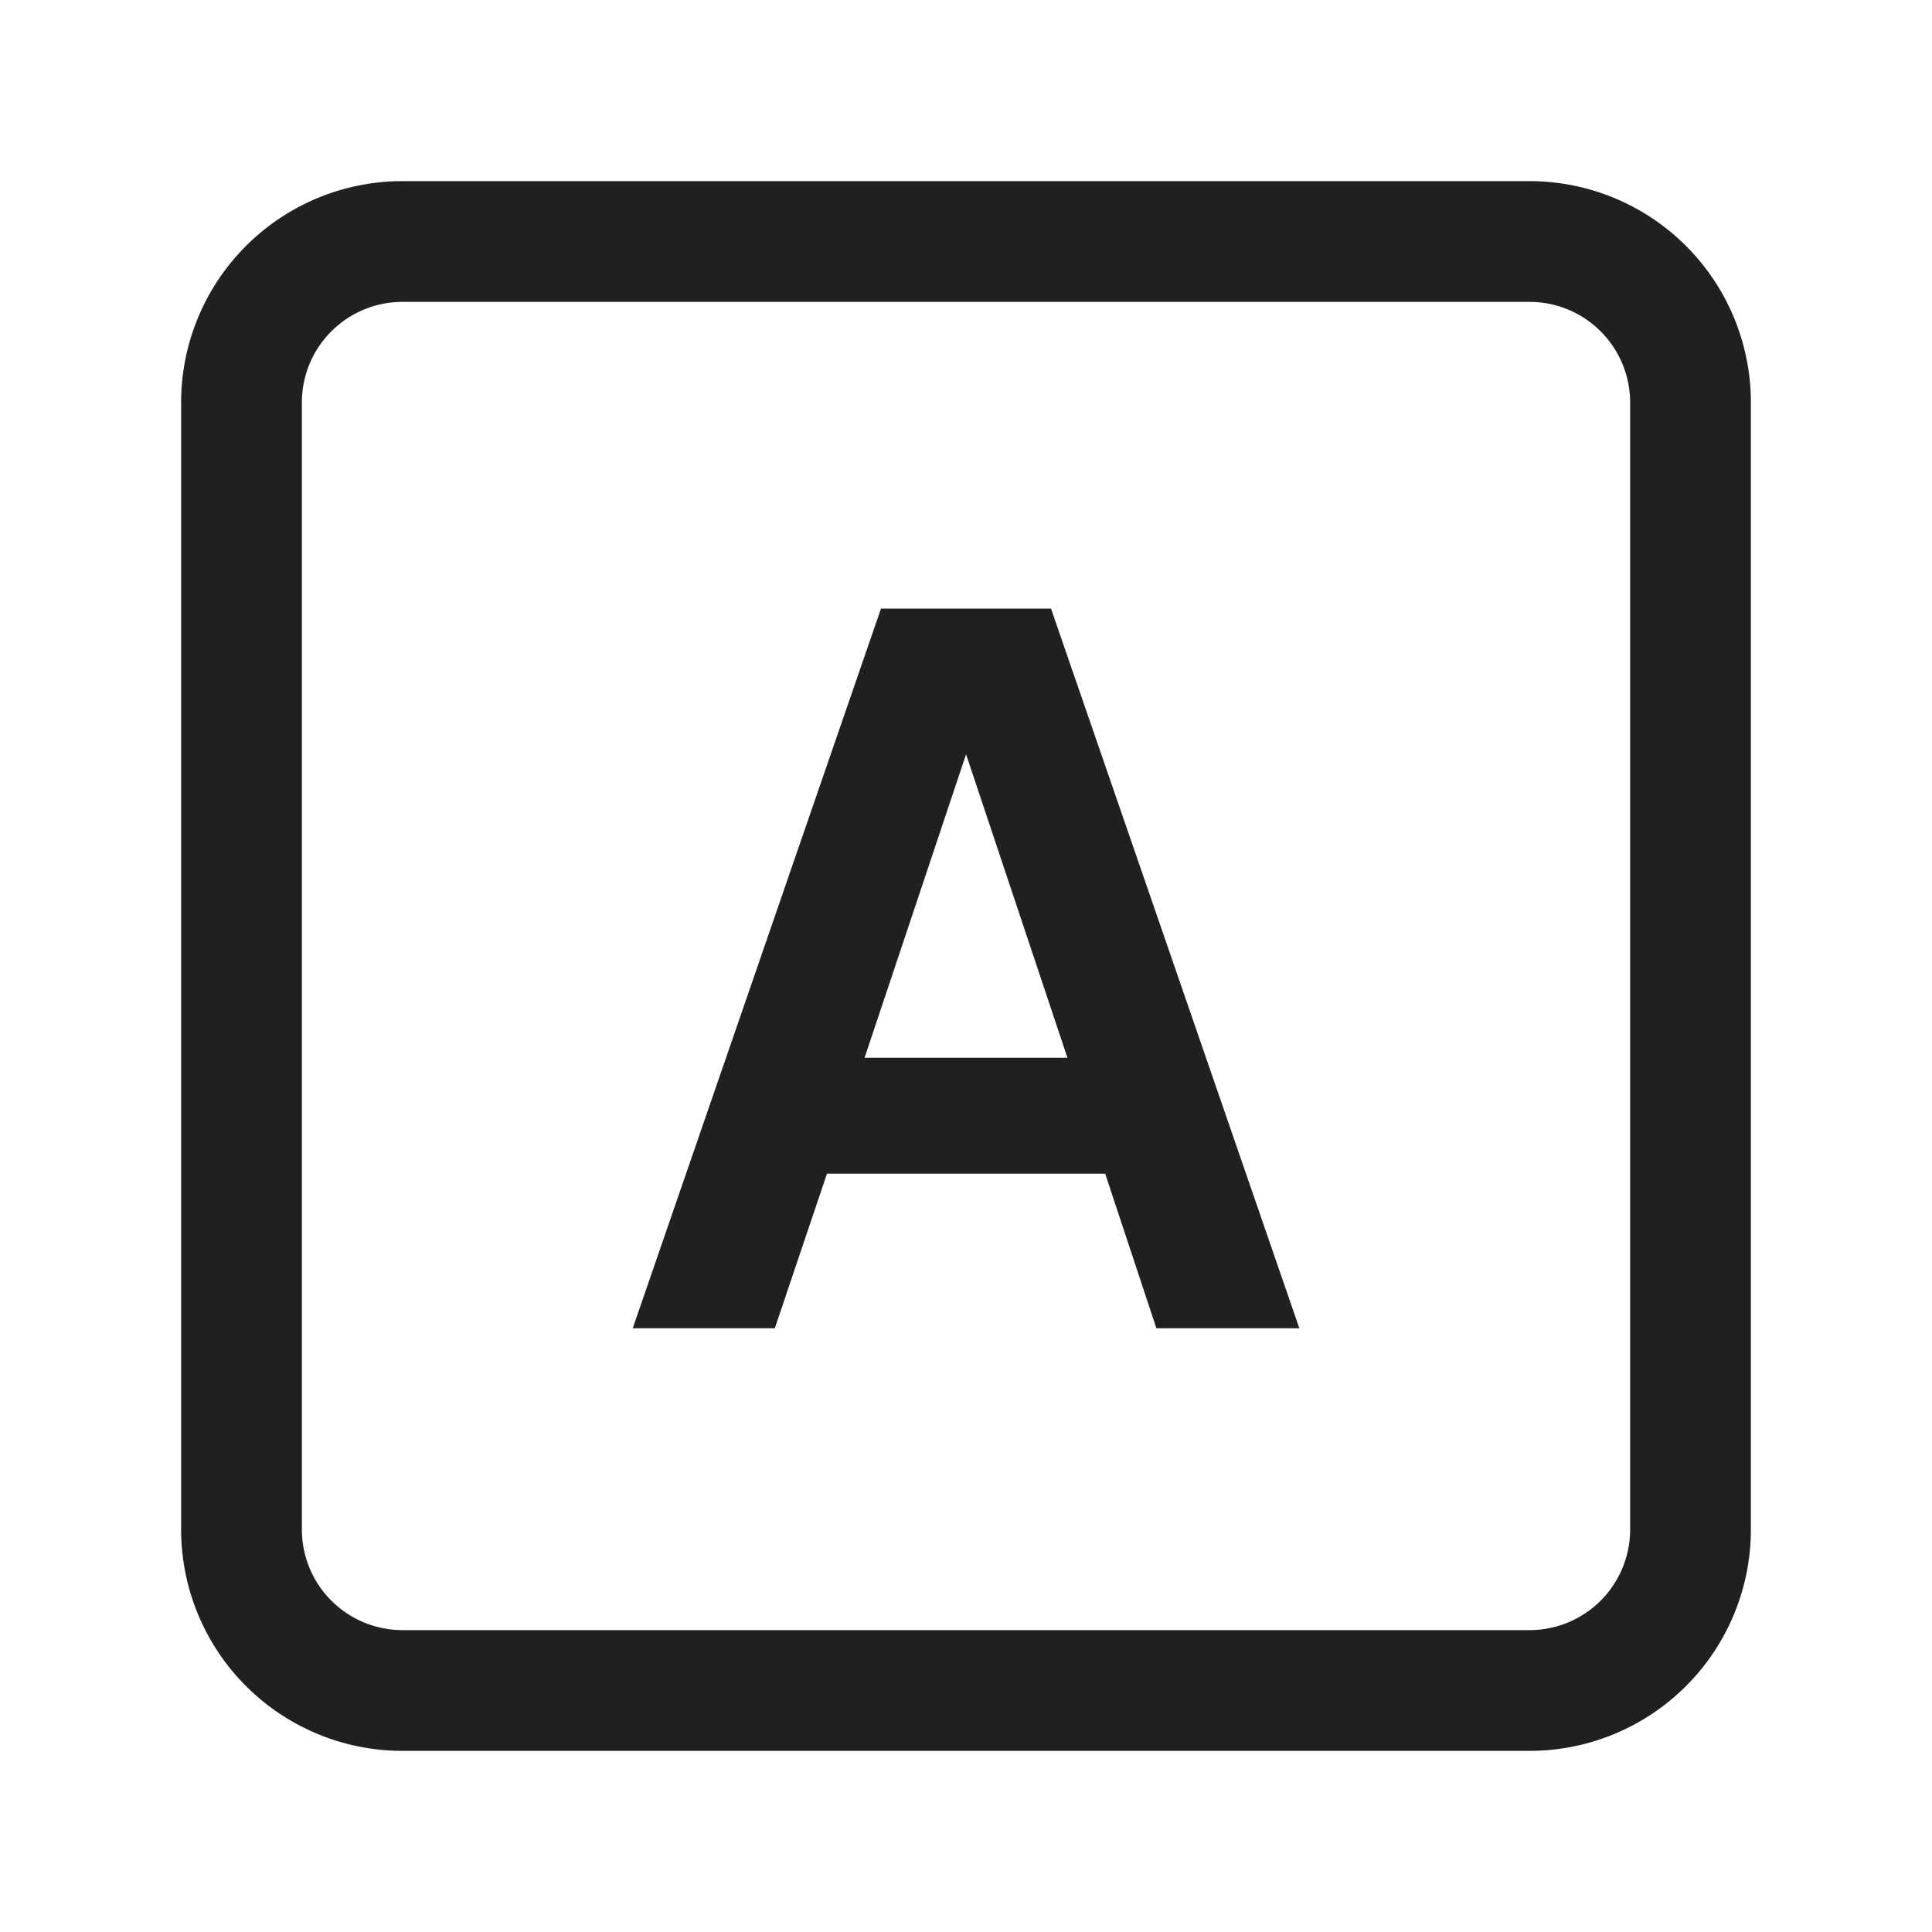 <svg xmlns="http://www.w3.org/2000/svg" fill="none" viewBox="0 0 24 24"><path stroke="#202020" stroke-linecap="round" stroke-width="1.5" d="M19 3H5a2 2 0 0 0-2 2v14a2 2 0 0 0 2 2h14a2 2 0 0 0 2-2V5a2 2 0 0 0-2-2Z"/><path fill="#202020" d="m7.86 16.5 3.084-8.94h2.112l3.085 8.94h-1.776l-.636-1.92h-3.456l-.648 1.92zm2.88-3.36h2.52l-1.487-4.452h.456z"/></svg>